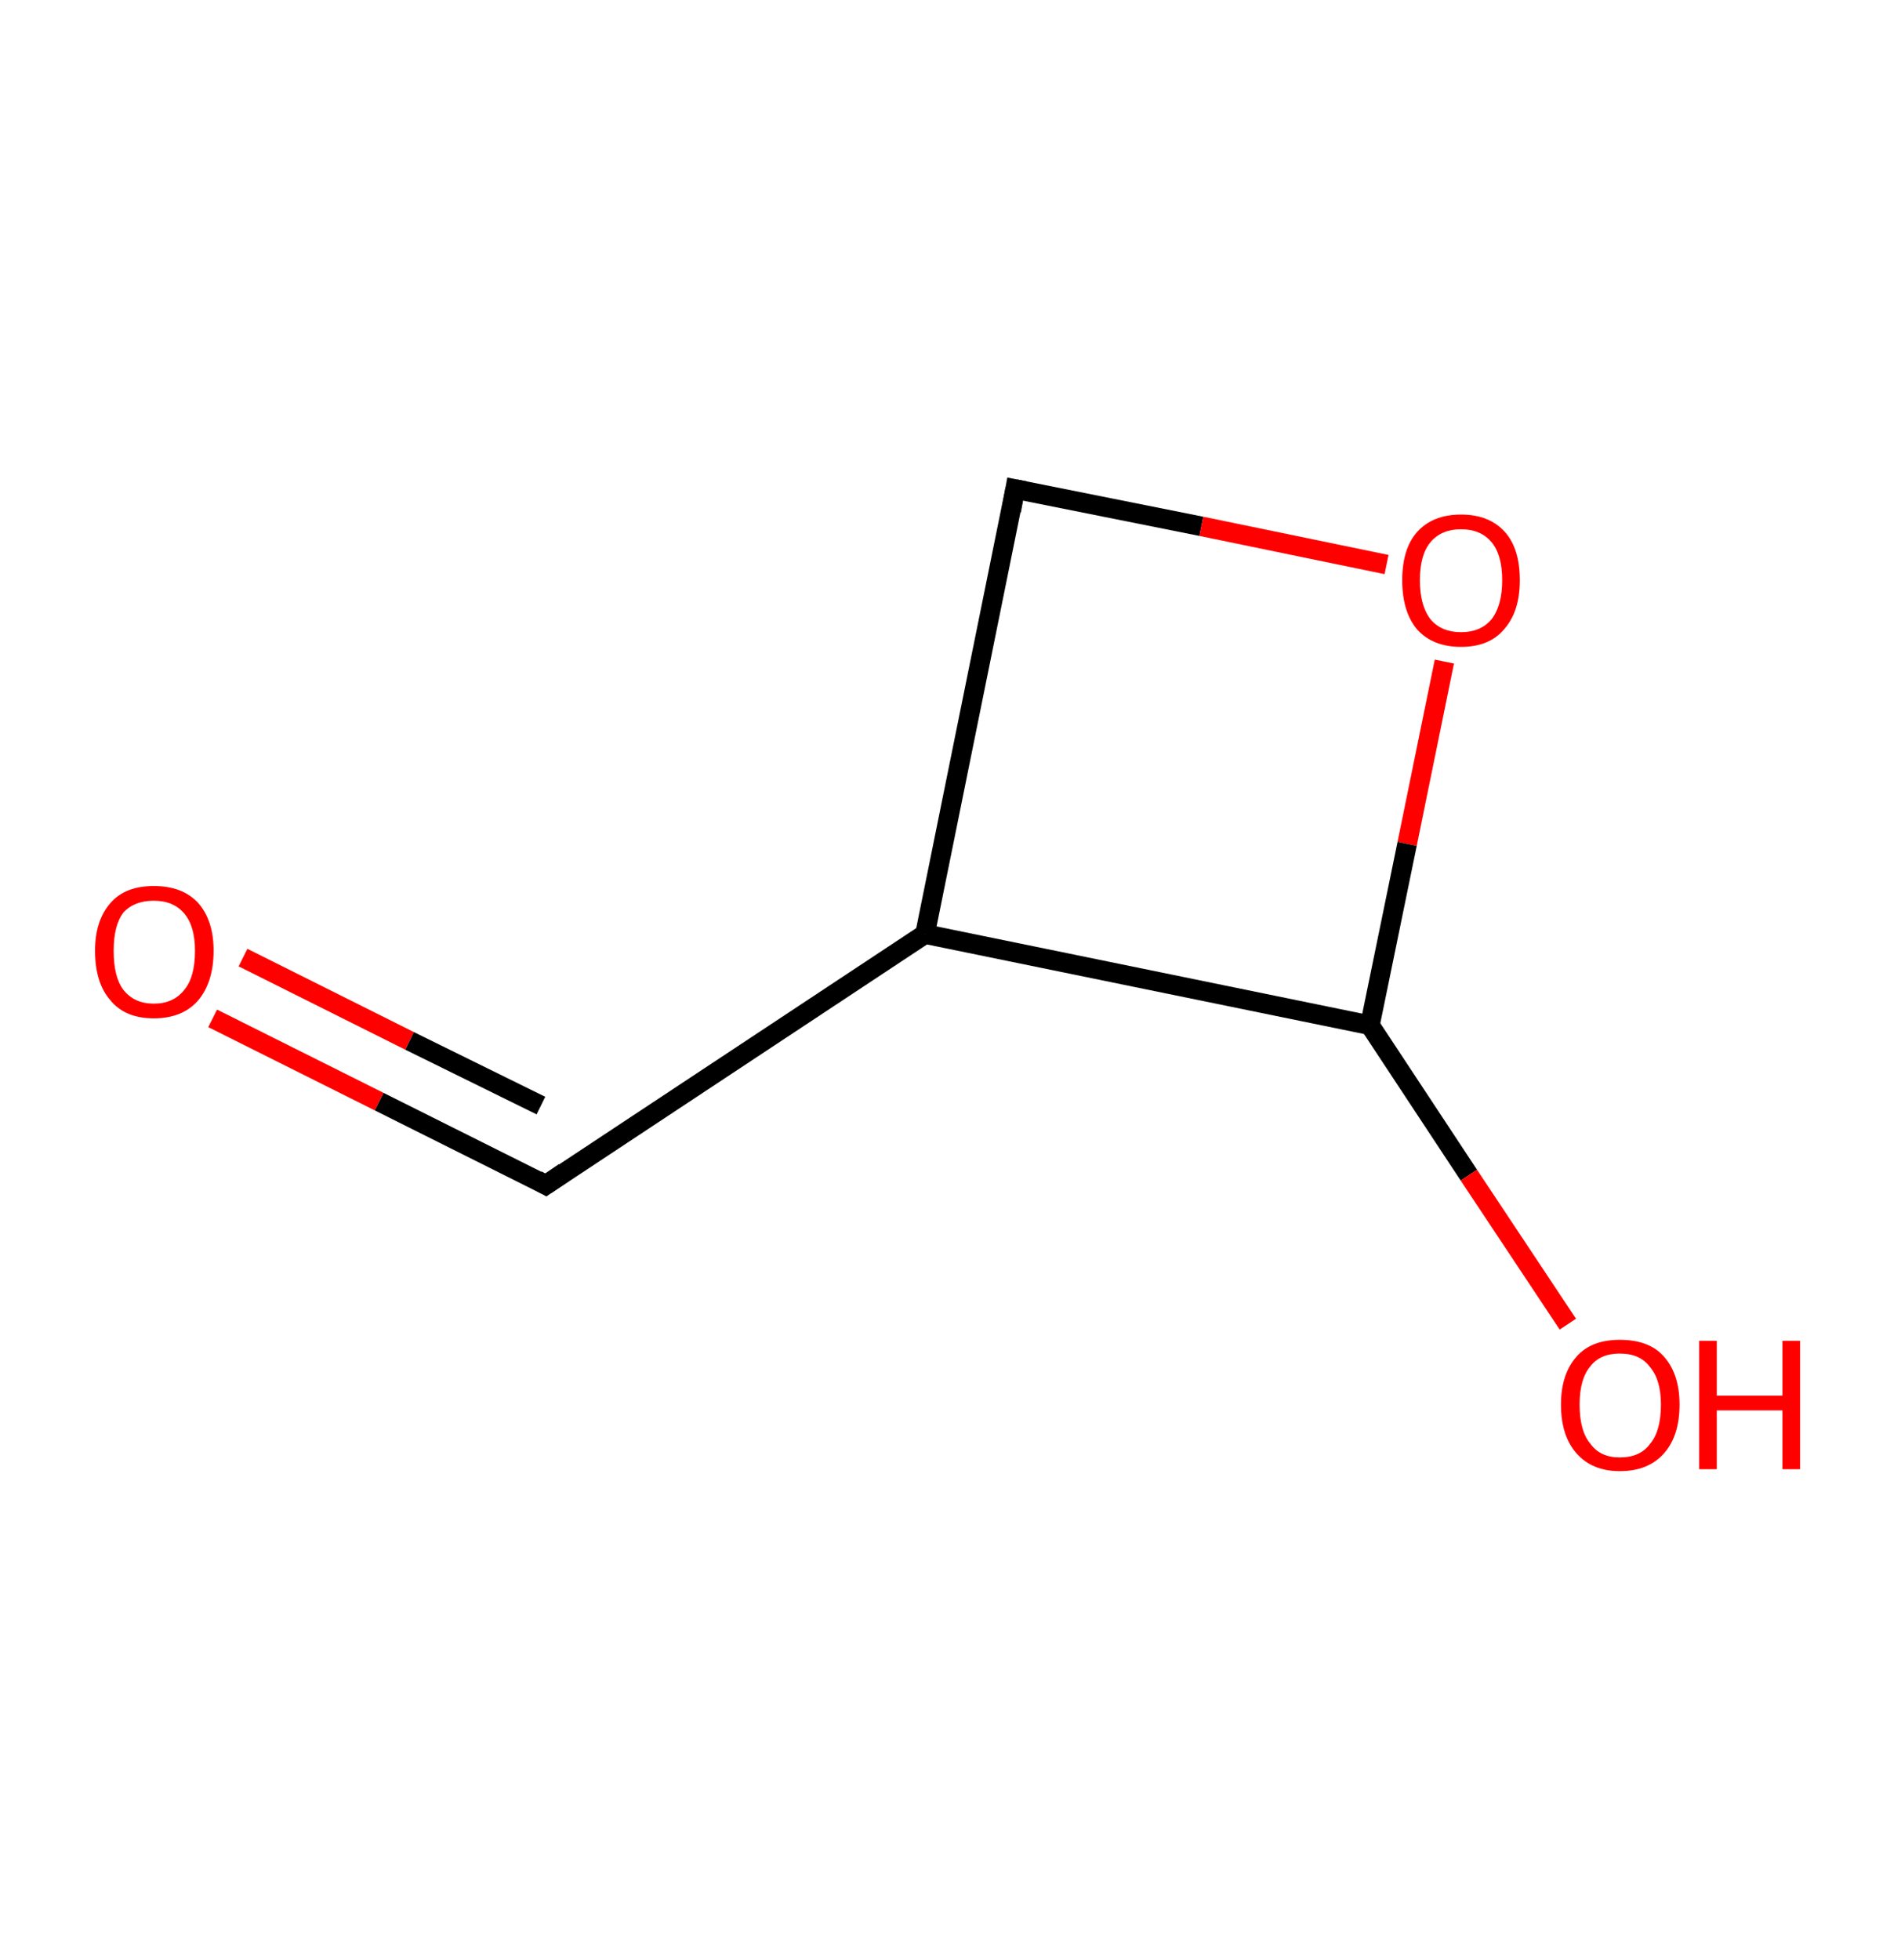<?xml version='1.0' encoding='ASCII' standalone='yes'?>
<svg xmlns="http://www.w3.org/2000/svg" xmlns:rdkit="http://www.rdkit.org/xml" xmlns:xlink="http://www.w3.org/1999/xlink" version="1.1" baseProfile="full" xml:space="preserve" width="194px" height="200px" viewBox="0 0 194 200">
<!-- END OF HEADER -->
<rect style="opacity:1.0;fill:#FFFFFF;stroke:none" width="194.0" height="200.0" x="0.0" y="0.0"> </rect>
<path class="bond-0 atom-0 atom-1" d="M 21.7,103.9 L 38.7,112.4" style="fill:none;fill-rule:evenodd;stroke:#FF0000;stroke-width:2.0px;stroke-linecap:butt;stroke-linejoin:miter;stroke-opacity:1"/>
<path class="bond-0 atom-0 atom-1" d="M 38.7,112.4 L 55.7,120.9" style="fill:none;fill-rule:evenodd;stroke:#000000;stroke-width:2.0px;stroke-linecap:butt;stroke-linejoin:miter;stroke-opacity:1"/>
<path class="bond-0 atom-0 atom-1" d="M 24.8,97.7 L 41.8,106.2" style="fill:none;fill-rule:evenodd;stroke:#FF0000;stroke-width:2.0px;stroke-linecap:butt;stroke-linejoin:miter;stroke-opacity:1"/>
<path class="bond-0 atom-0 atom-1" d="M 41.8,106.2 L 55.2,112.8" style="fill:none;fill-rule:evenodd;stroke:#000000;stroke-width:2.0px;stroke-linecap:butt;stroke-linejoin:miter;stroke-opacity:1"/>
<path class="bond-1 atom-1 atom-2" d="M 55.7,120.9 L 94.4,95.3" style="fill:none;fill-rule:evenodd;stroke:#000000;stroke-width:2.0px;stroke-linecap:butt;stroke-linejoin:miter;stroke-opacity:1"/>
<path class="bond-2 atom-2 atom-3" d="M 94.4,95.3 L 103.6,49.9" style="fill:none;fill-rule:evenodd;stroke:#000000;stroke-width:2.0px;stroke-linecap:butt;stroke-linejoin:miter;stroke-opacity:1"/>
<path class="bond-3 atom-3 atom-4" d="M 103.6,49.9 L 122.6,53.7" style="fill:none;fill-rule:evenodd;stroke:#000000;stroke-width:2.0px;stroke-linecap:butt;stroke-linejoin:miter;stroke-opacity:1"/>
<path class="bond-3 atom-3 atom-4" d="M 122.6,53.7 L 141.5,57.6" style="fill:none;fill-rule:evenodd;stroke:#FF0000;stroke-width:2.0px;stroke-linecap:butt;stroke-linejoin:miter;stroke-opacity:1"/>
<path class="bond-4 atom-4 atom-5" d="M 147.4,67.5 L 143.6,86.1" style="fill:none;fill-rule:evenodd;stroke:#FF0000;stroke-width:2.0px;stroke-linecap:butt;stroke-linejoin:miter;stroke-opacity:1"/>
<path class="bond-4 atom-4 atom-5" d="M 143.6,86.1 L 139.8,104.6" style="fill:none;fill-rule:evenodd;stroke:#000000;stroke-width:2.0px;stroke-linecap:butt;stroke-linejoin:miter;stroke-opacity:1"/>
<path class="bond-5 atom-5 atom-6" d="M 139.8,104.6 L 149.9,119.9" style="fill:none;fill-rule:evenodd;stroke:#000000;stroke-width:2.0px;stroke-linecap:butt;stroke-linejoin:miter;stroke-opacity:1"/>
<path class="bond-5 atom-5 atom-6" d="M 149.9,119.9 L 160.0,135.1" style="fill:none;fill-rule:evenodd;stroke:#FF0000;stroke-width:2.0px;stroke-linecap:butt;stroke-linejoin:miter;stroke-opacity:1"/>
<path class="bond-6 atom-5 atom-2" d="M 139.8,104.6 L 94.4,95.3" style="fill:none;fill-rule:evenodd;stroke:#000000;stroke-width:2.0px;stroke-linecap:butt;stroke-linejoin:miter;stroke-opacity:1"/>
<path d="M 54.8,120.4 L 55.7,120.9 L 57.6,119.6" style="fill:none;stroke:#000000;stroke-width:2.0px;stroke-linecap:butt;stroke-linejoin:miter;stroke-opacity:1;"/>
<path d="M 103.2,52.1 L 103.6,49.9 L 104.6,50.1" style="fill:none;stroke:#000000;stroke-width:2.0px;stroke-linecap:butt;stroke-linejoin:miter;stroke-opacity:1;"/>
<path class="atom-0" d="M 9.7 97.0 Q 9.7 93.9, 11.3 92.1 Q 12.8 90.4, 15.7 90.4 Q 18.6 90.4, 20.2 92.1 Q 21.8 93.9, 21.8 97.0 Q 21.8 100.2, 20.2 102.1 Q 18.6 103.9, 15.7 103.9 Q 12.8 103.9, 11.3 102.1 Q 9.7 100.3, 9.7 97.0 M 15.7 102.4 Q 17.7 102.4, 18.8 101.0 Q 19.9 99.7, 19.9 97.0 Q 19.9 94.5, 18.8 93.2 Q 17.7 91.9, 15.7 91.9 Q 13.7 91.9, 12.6 93.1 Q 11.6 94.4, 11.6 97.0 Q 11.6 99.7, 12.6 101.0 Q 13.7 102.4, 15.7 102.4 " fill="#FF0000"/>
<path class="atom-4" d="M 143.1 59.2 Q 143.1 56.0, 144.6 54.3 Q 146.2 52.5, 149.1 52.5 Q 152.0 52.5, 153.6 54.3 Q 155.1 56.0, 155.1 59.2 Q 155.1 62.4, 153.5 64.2 Q 152.0 66.0, 149.1 66.0 Q 146.2 66.0, 144.6 64.2 Q 143.1 62.4, 143.1 59.2 M 149.1 64.5 Q 151.1 64.5, 152.2 63.2 Q 153.3 61.8, 153.3 59.2 Q 153.3 56.6, 152.2 55.3 Q 151.1 54.0, 149.1 54.0 Q 147.1 54.0, 146.0 55.3 Q 144.9 56.6, 144.9 59.2 Q 144.9 61.8, 146.0 63.2 Q 147.1 64.5, 149.1 64.5 " fill="#FF0000"/>
<path class="atom-6" d="M 159.3 143.3 Q 159.3 140.2, 160.9 138.4 Q 162.4 136.7, 165.3 136.7 Q 168.3 136.7, 169.8 138.4 Q 171.4 140.2, 171.4 143.3 Q 171.4 146.5, 169.8 148.3 Q 168.2 150.1, 165.3 150.1 Q 162.5 150.1, 160.9 148.3 Q 159.3 146.5, 159.3 143.3 M 165.3 148.7 Q 167.4 148.7, 168.4 147.3 Q 169.5 146.0, 169.5 143.3 Q 169.5 140.8, 168.4 139.5 Q 167.4 138.1, 165.3 138.1 Q 163.3 138.1, 162.3 139.4 Q 161.2 140.7, 161.2 143.3 Q 161.2 146.0, 162.3 147.3 Q 163.3 148.7, 165.3 148.7 " fill="#FF0000"/>
<path class="atom-6" d="M 173.4 136.8 L 175.2 136.8 L 175.2 142.4 L 181.9 142.4 L 181.9 136.8 L 183.7 136.8 L 183.7 149.9 L 181.9 149.9 L 181.9 143.9 L 175.2 143.9 L 175.2 149.9 L 173.4 149.9 L 173.4 136.8 " fill="#FF0000"/>
</svg>
